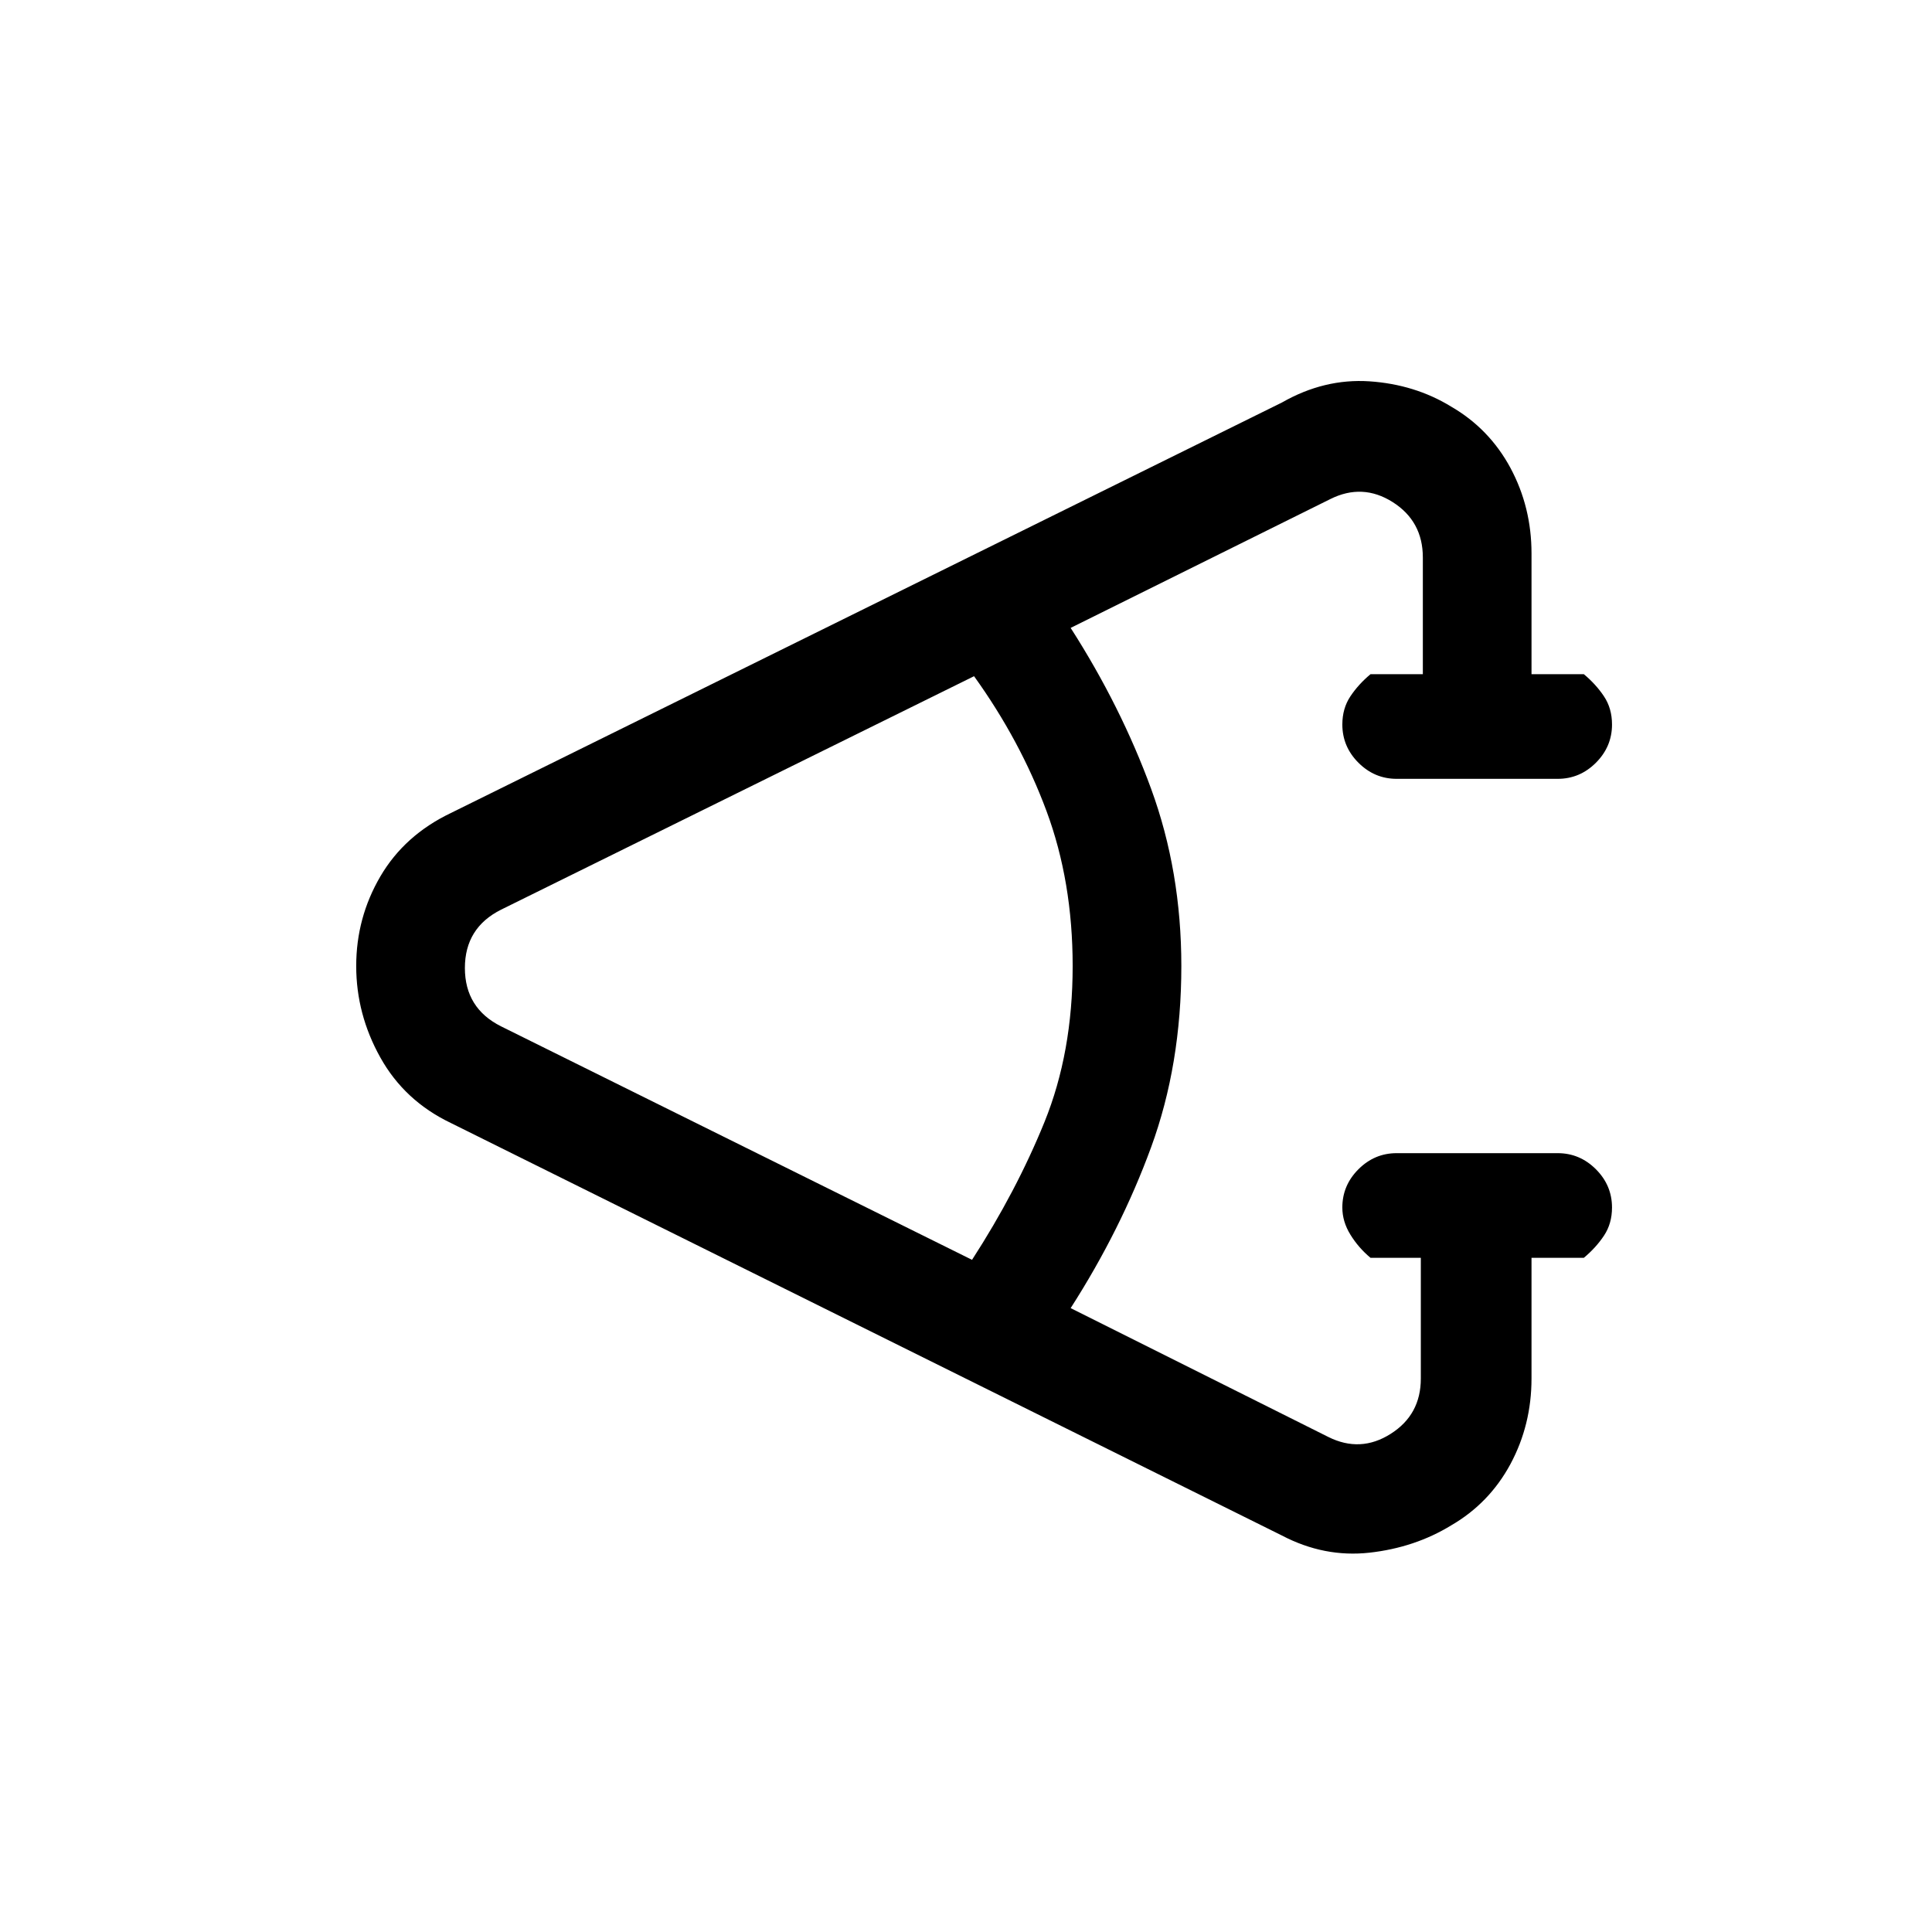 <svg xmlns="http://www.w3.org/2000/svg" height="24" width="24"><path d="M15.925 19.075 5.6 13.95q-.575-.275-.875-.813-.3-.537-.3-1.137t.3-1.113q.3-.512.875-.787L15.925 5q.525-.3 1.087-.263.563.038 1.013.313.475.275.738.762.262.488.262 1.063v1.5h.65q.15.125.25.275.1.15.1.35 0 .275-.2.475-.2.2-.475.2h-2q-.275 0-.475-.2-.2-.2-.2-.475 0-.2.1-.35.1-.15.25-.275h.65v-1.45q0-.45-.375-.688-.375-.237-.775-.037L13.3 7.8q.625.975 1 2t.375 2.2q0 1.225-.375 2.25t-1 2l3.2 1.6q.4.2.775-.038.375-.237.375-.687v-1.5h-.625q-.15-.125-.25-.288-.1-.162-.1-.337 0-.275.2-.475.2-.2.475-.2h2q.275 0 .475.2.2.2.2.475 0 .2-.1.35-.1.15-.25.275h-.65v1.5q0 .575-.262 1.063-.263.487-.738.762-.45.275-1.013.338-.562.062-1.087-.213Zm-3.85-3.425q.55-.85.9-1.712.35-.863.35-1.938 0-1.05-.325-1.925T12.1 8.4l-5.875 2.9q-.45.225-.45.725t.45.725Z"/></svg>